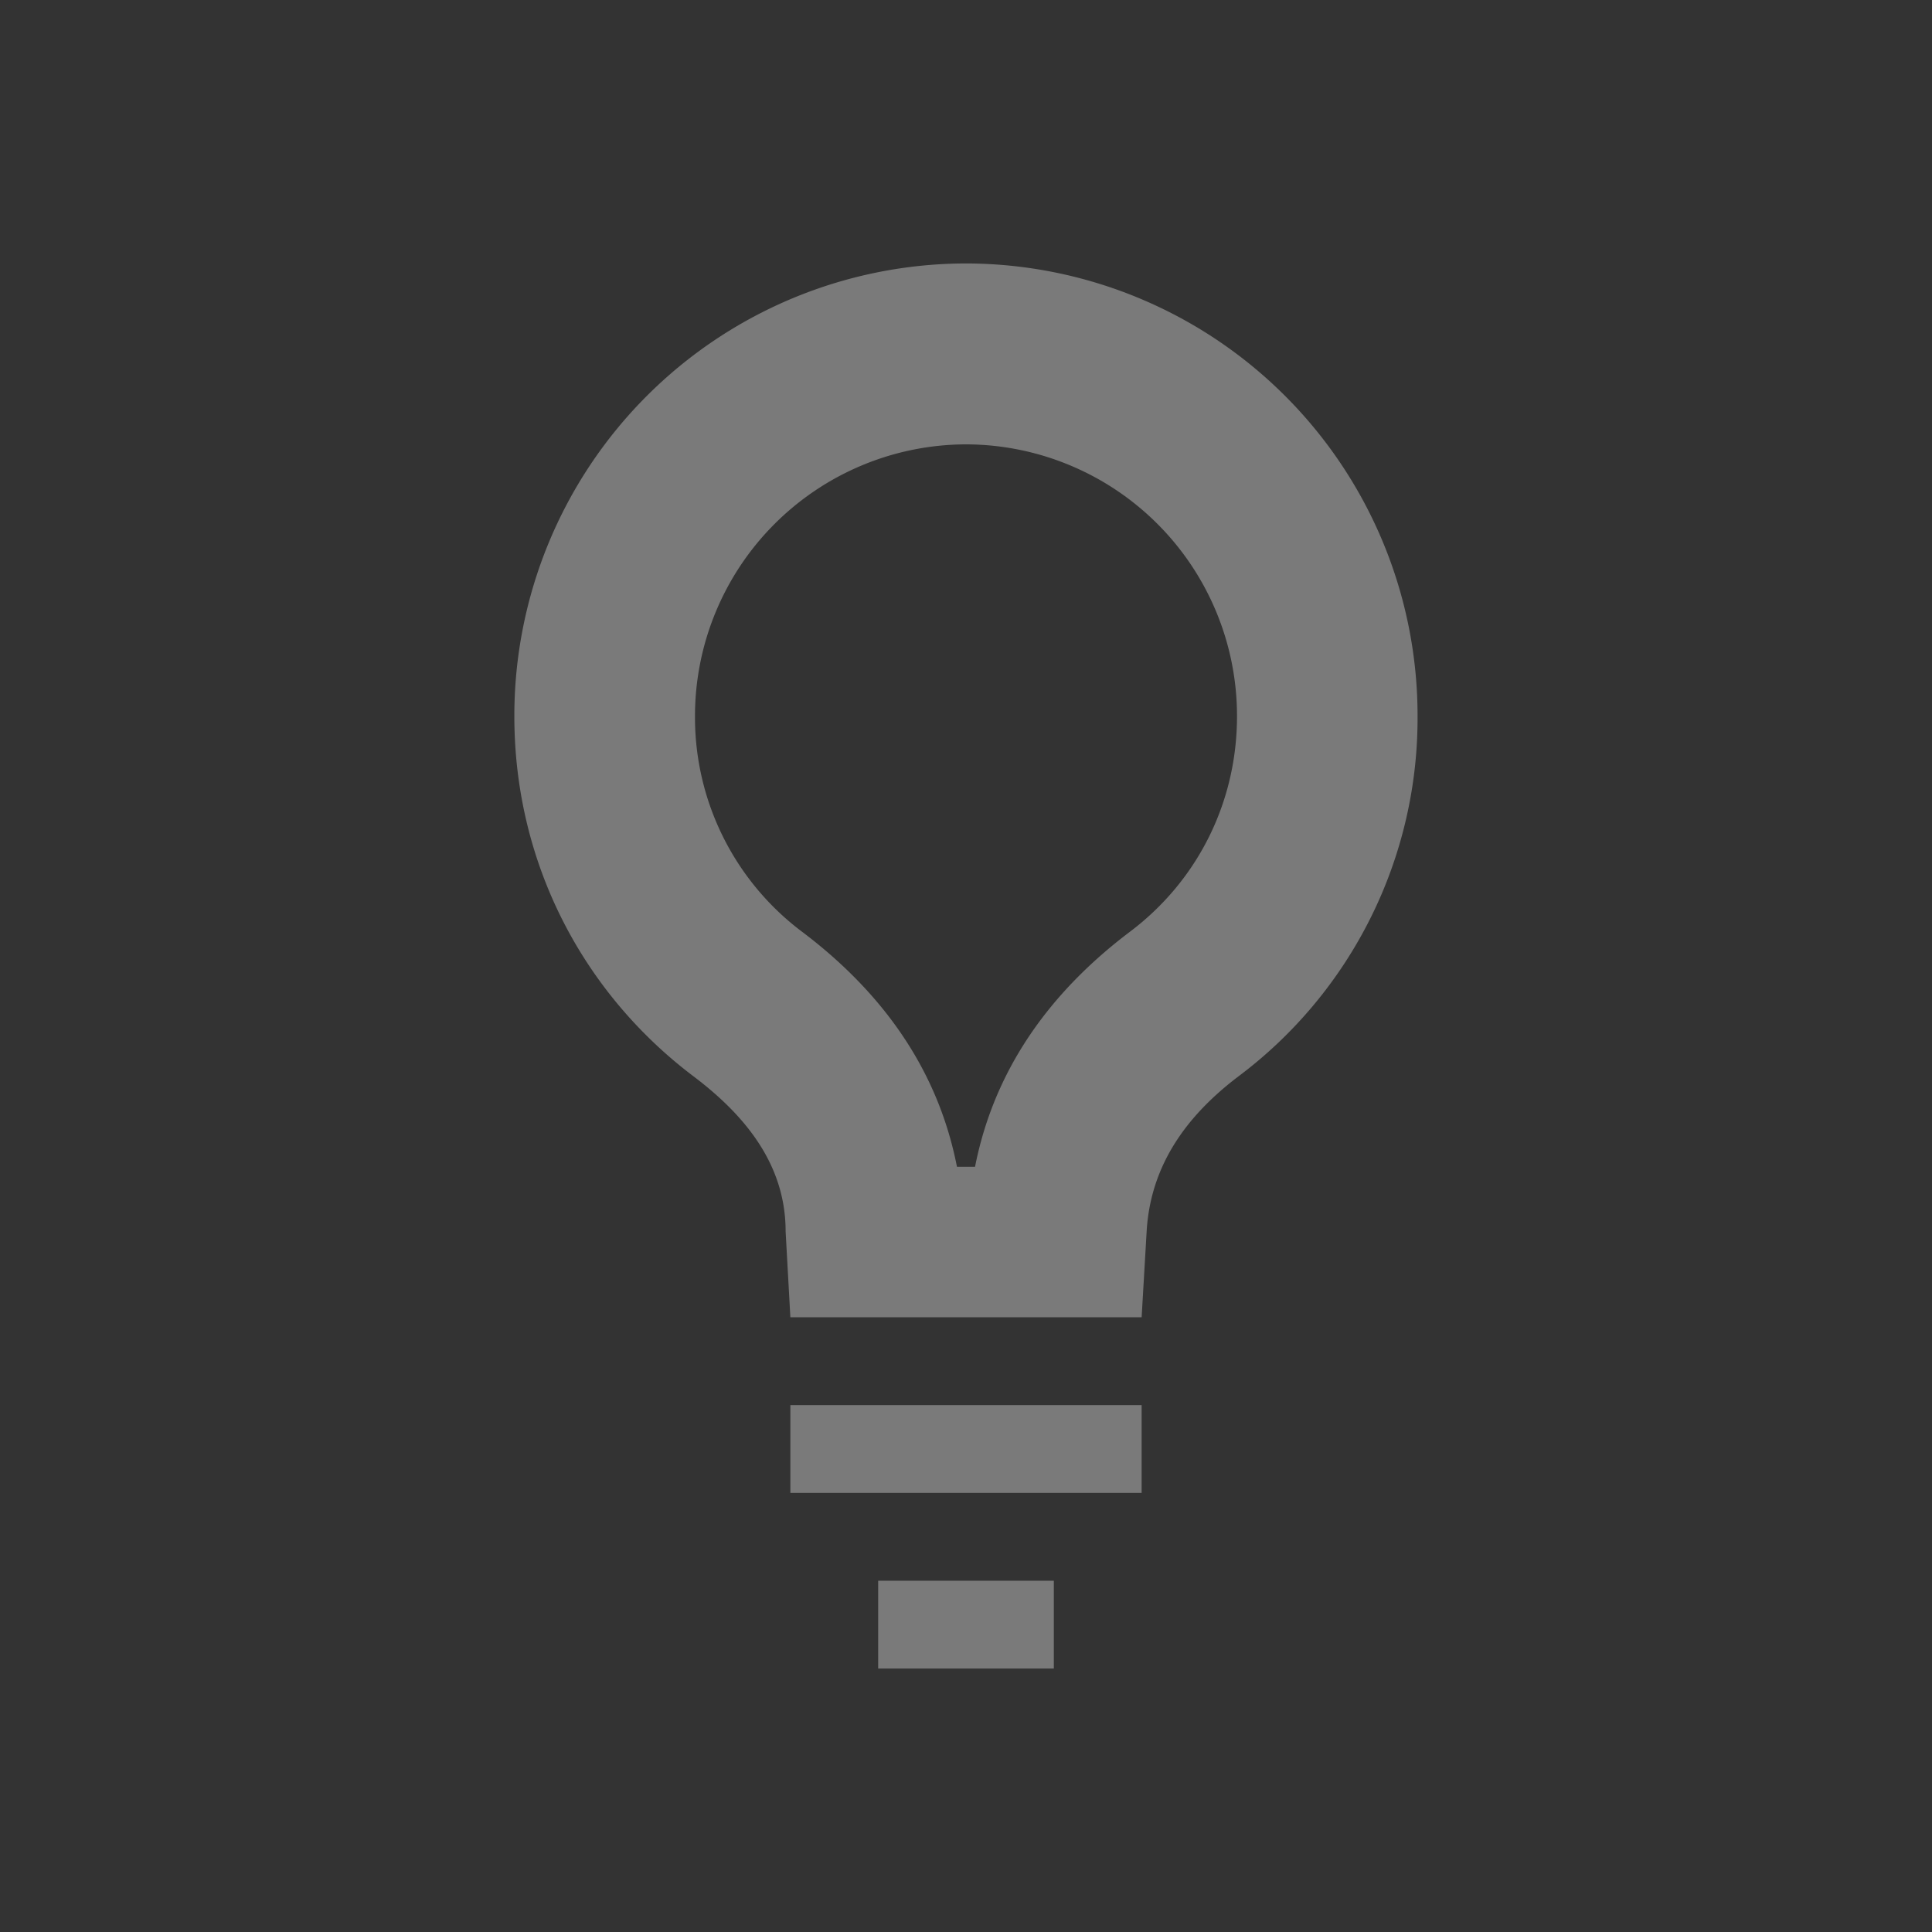<svg width="22" height="22" version="1.1" xmlns="http://www.w3.org/2000/svg">
 <rect width="100%" height="100%" fill="#333333" stroke="none"/>
 <defs>
  <style id="current-color-scheme" type="text/css">
   .ColorScheme-Text { color:#ffffff; } .ColorScheme-Highlight { color:#EA7B96; }
  </style>
 </defs>
 <path d="m11 3a5.15 5.15 0 0 0-5.143 5.156c0 1.688 0.795 3.161 2.041 4.101 0.574 0.434 1.048 0.993 1.048 1.765l0.054 0.978h4l0.057-0.978c0.045-0.77 0.472-1.33 1.045-1.765a5.095 5.095 0 0 0 2.04-4.101 5.15 5.15 0 0 0-5.142-5.156zm0 2.06a3.093 3.093 0 0 1 3.086 3.096c0 0.974-0.444 1.871-1.222 2.456-1.16 0.877-1.6 1.858-1.761 2.674h-0.206c-0.16-0.816-0.6-1.797-1.761-2.674a3.052 3.052 0 0 1-1.222-2.456 3.094 3.094 0 0 1 3.086-3.096zm-2 10.94v1h4v-1zm1 2v1h2v-1z" class="ColorScheme-Text" fill="currentColor" opacity=".35"/>
</svg>
